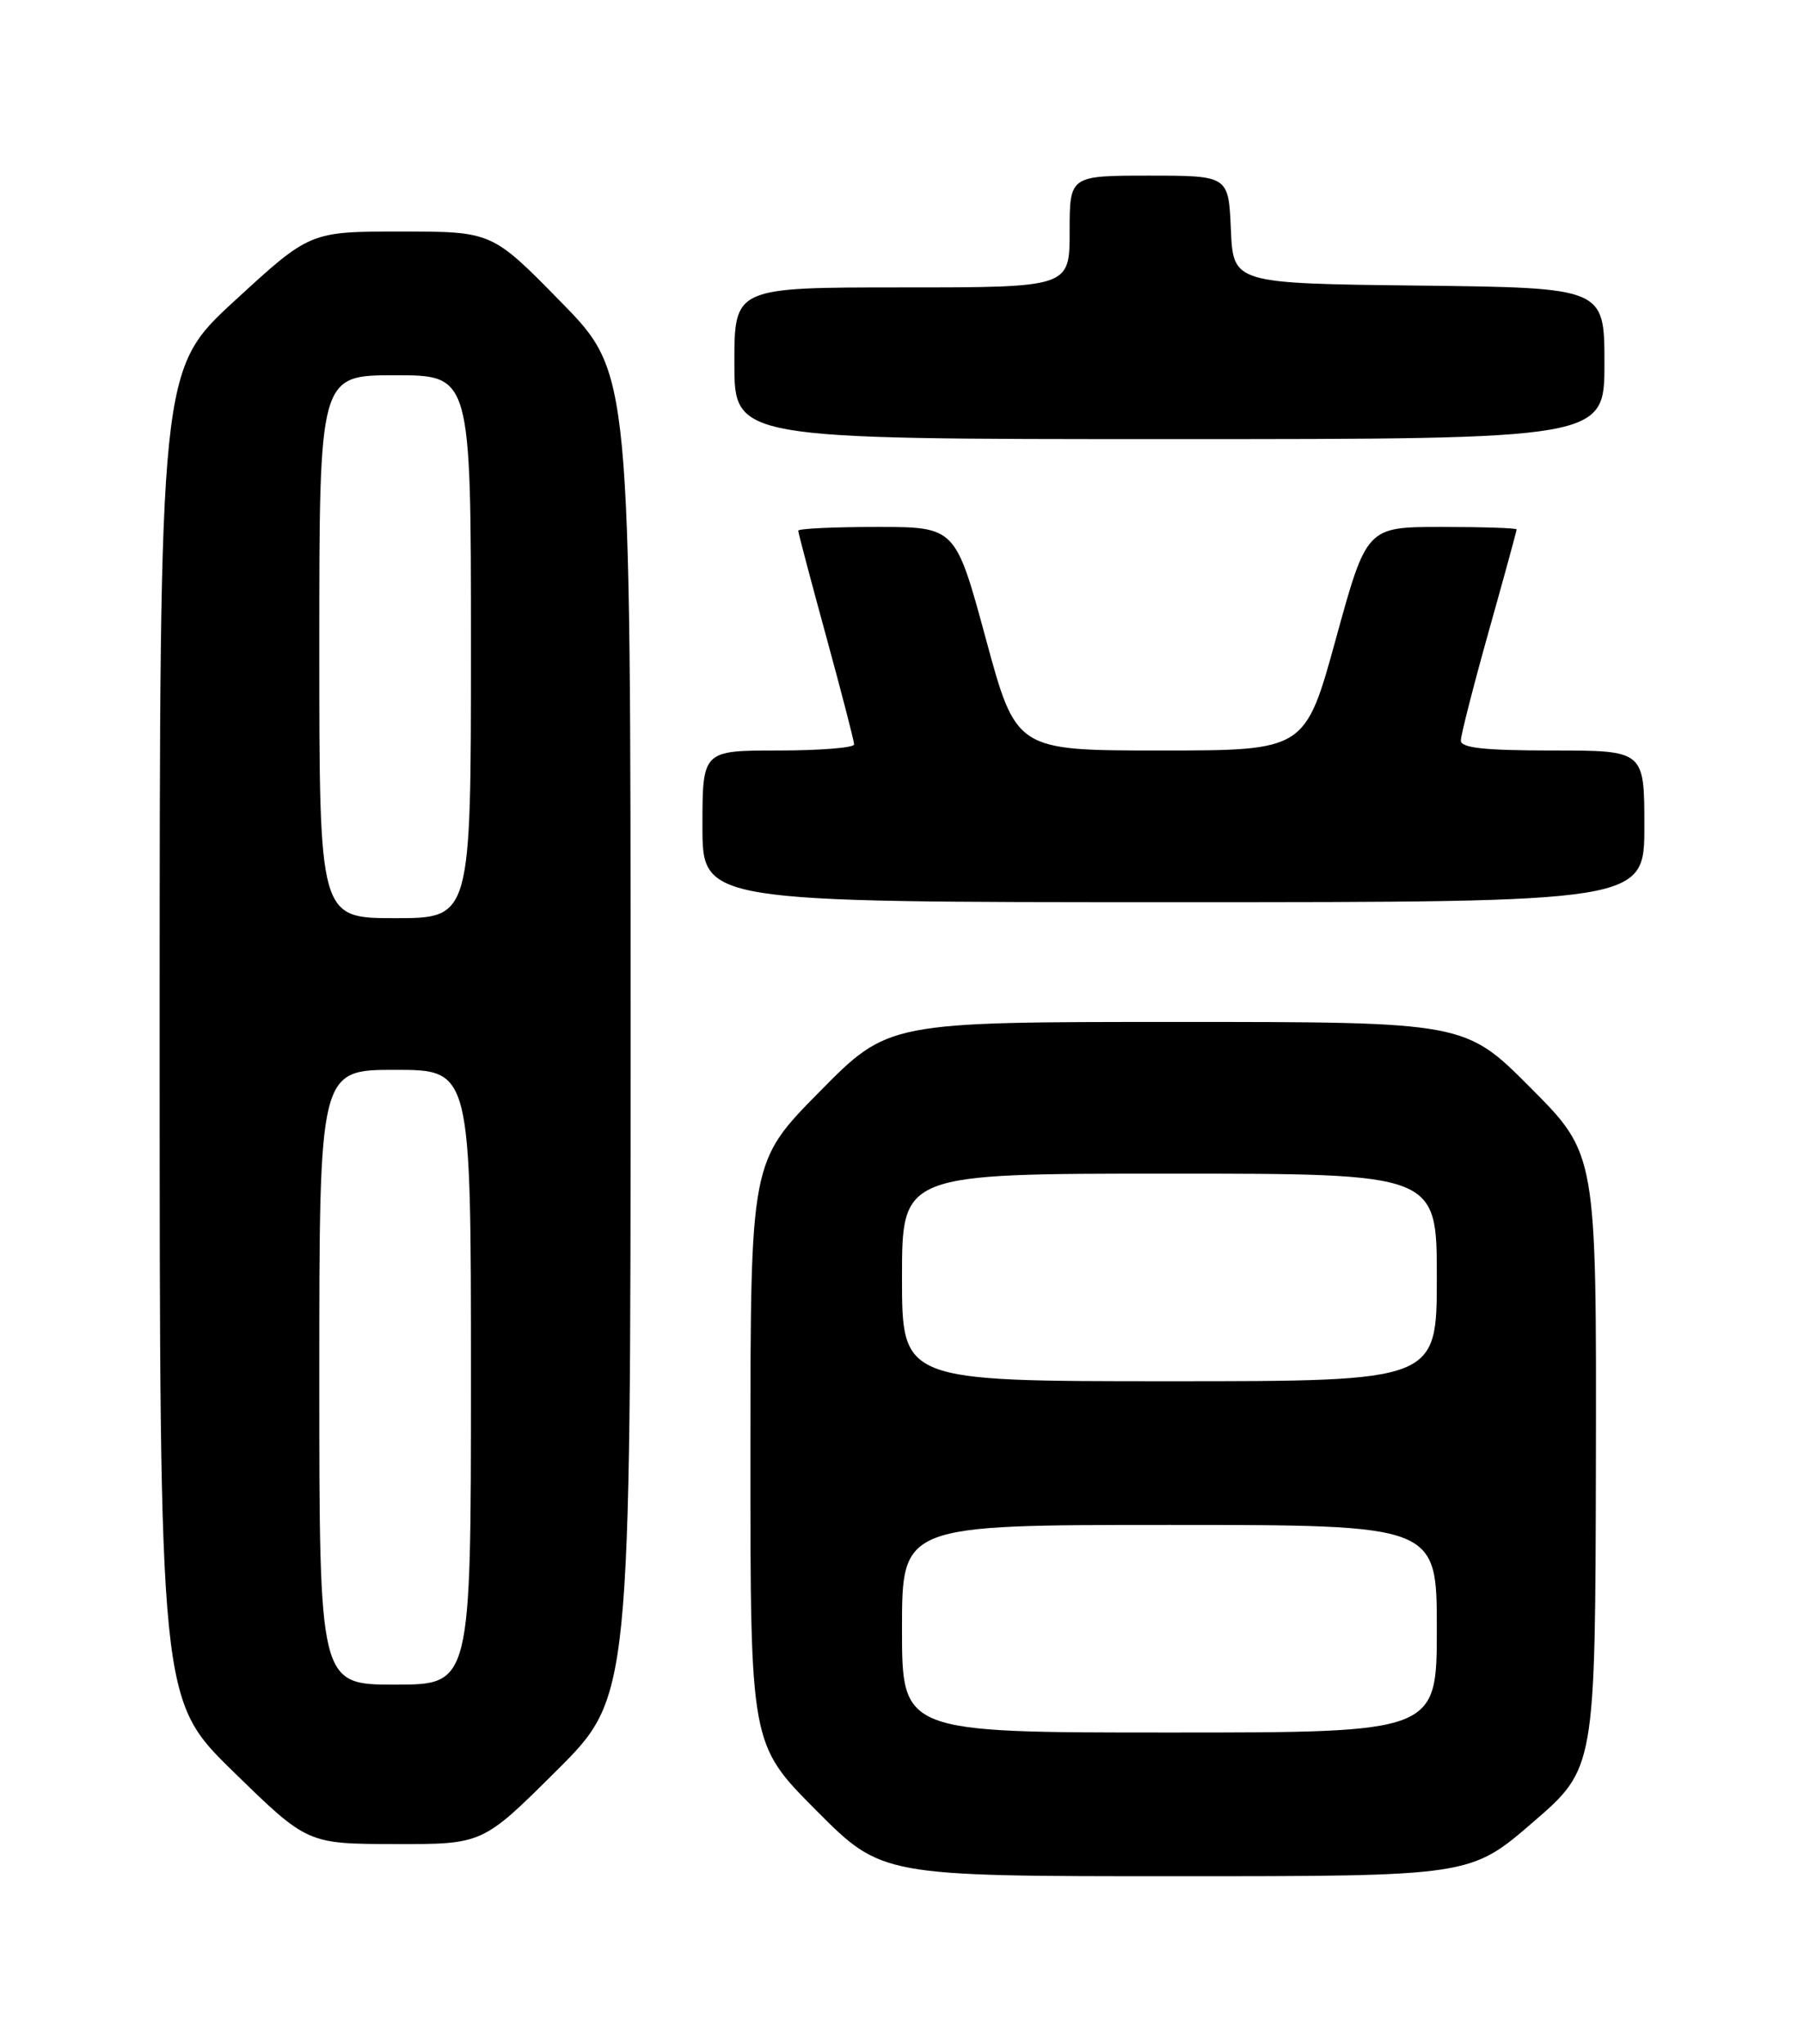 <?xml version="1.0" encoding="UTF-8" standalone="no"?>
<!DOCTYPE svg PUBLIC "-//W3C//DTD SVG 1.1//EN" "http://www.w3.org/Graphics/SVG/1.1/DTD/svg11.dtd" >
<svg xmlns="http://www.w3.org/2000/svg" xmlns:xlink="http://www.w3.org/1999/xlink" version="1.1" viewBox="0 0 226 256">
 <g >
 <path fill="currentColor"
d=" M 192.03 228.25 C 199.85 221.50 199.85 221.50 199.93 183.02 C 200.00 144.54 200.00 144.54 191.77 136.27 C 183.54 128.00 183.54 128.00 147.42 128.00 C 111.29 128.00 111.29 128.00 102.66 136.75 C 94.02 145.50 94.02 145.50 94.01 181.98 C 94.00 218.46 94.00 218.46 102.23 226.73 C 110.46 235.00 110.46 235.00 147.33 235.00 C 184.20 235.00 184.20 235.00 192.03 228.25 Z  M 69.73 221.77 C 79.00 212.54 79.00 212.54 79.00 129.64 C 79.00 46.74 79.00 46.74 70.32 37.87 C 61.64 29.00 61.64 29.00 50.23 29.00 C 38.83 29.00 38.83 29.00 29.41 37.66 C 20.00 46.31 20.00 46.31 20.00 129.61 C 20.00 212.90 20.00 212.90 29.25 221.92 C 38.50 230.95 38.50 230.95 49.48 230.97 C 60.46 231.00 60.46 231.00 69.73 221.77 Z  M 206.00 103.50 C 206.00 94.00 206.00 94.00 194.50 94.00 C 185.96 94.00 183.00 93.68 183.01 92.75 C 183.02 92.06 184.59 85.90 186.51 79.06 C 188.43 72.22 190.00 66.49 190.00 66.31 C 190.00 66.14 185.77 66.00 180.60 66.00 C 171.21 66.00 171.21 66.00 167.36 80.00 C 163.51 94.00 163.51 94.00 145.41 94.00 C 127.30 94.00 127.30 94.00 123.50 80.00 C 119.70 66.00 119.70 66.00 109.85 66.00 C 104.43 66.00 100.00 66.21 100.00 66.47 C 100.00 66.73 101.58 72.69 103.50 79.71 C 105.42 86.73 107.00 92.82 107.00 93.24 C 107.00 93.66 102.72 94.00 97.50 94.00 C 88.00 94.00 88.00 94.00 88.00 103.50 C 88.00 113.00 88.00 113.00 147.00 113.00 C 206.00 113.00 206.00 113.00 206.00 103.50 Z  M 201.00 45.52 C 201.00 36.04 201.00 36.04 177.75 35.77 C 154.50 35.50 154.50 35.50 154.20 28.75 C 153.91 22.00 153.91 22.00 143.95 22.00 C 134.00 22.00 134.00 22.00 134.00 29.00 C 134.00 36.00 134.00 36.00 113.00 36.00 C 92.00 36.00 92.00 36.00 92.00 45.50 C 92.00 55.00 92.00 55.00 146.50 55.00 C 201.00 55.00 201.00 55.00 201.00 45.52 Z  M 113.00 204.00 C 113.00 191.00 113.00 191.00 146.50 191.00 C 180.00 191.00 180.00 191.00 180.00 204.00 C 180.00 217.00 180.00 217.00 146.50 217.00 C 113.00 217.00 113.00 217.00 113.00 204.00 Z  M 113.00 160.00 C 113.00 147.00 113.00 147.00 146.50 147.00 C 180.00 147.00 180.00 147.00 180.00 160.00 C 180.00 173.00 180.00 173.00 146.50 173.00 C 113.00 173.00 113.00 173.00 113.00 160.00 Z  M 40.00 172.50 C 40.00 134.00 40.00 134.00 49.50 134.00 C 59.00 134.00 59.00 134.00 59.00 172.50 C 59.00 211.00 59.00 211.00 49.50 211.00 C 40.00 211.00 40.00 211.00 40.00 172.50 Z  M 40.00 81.00 C 40.00 47.00 40.00 47.00 49.50 47.00 C 59.00 47.00 59.00 47.00 59.00 81.00 C 59.00 115.00 59.00 115.00 49.50 115.00 C 40.00 115.00 40.00 115.00 40.00 81.00 Z "/>
</g>
</svg>